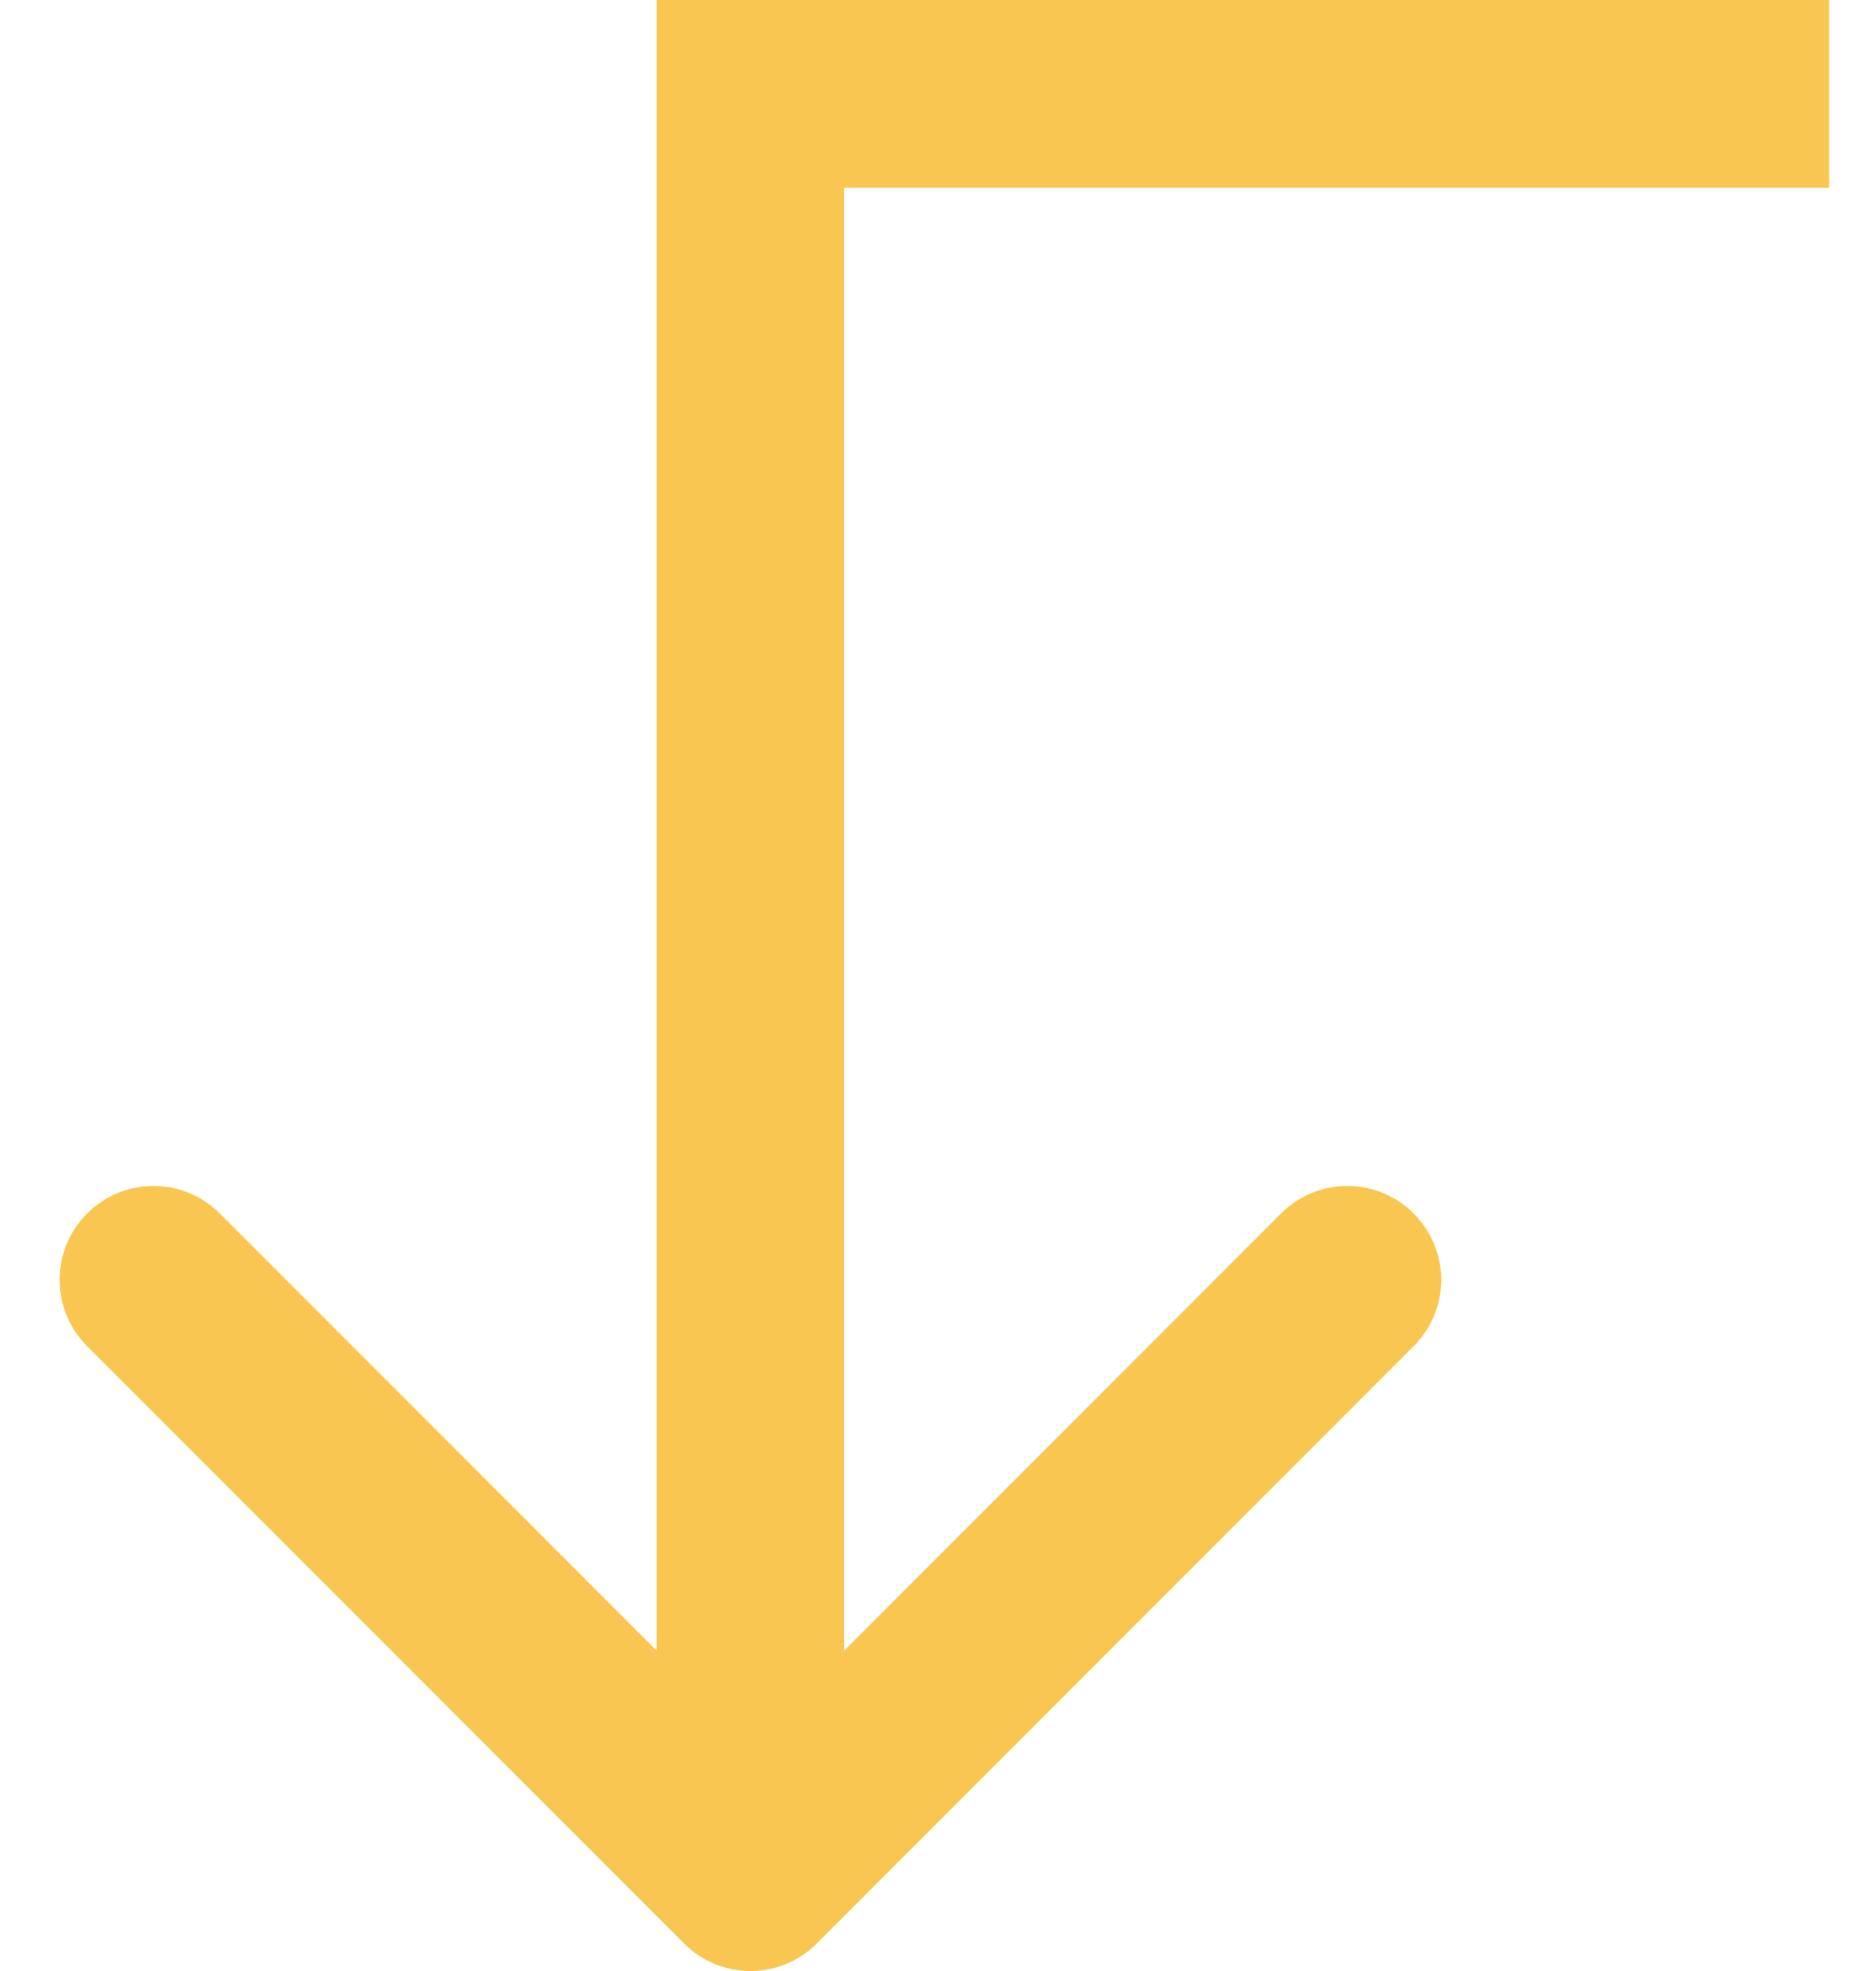 <svg width="20" height="21" viewBox="0 0 20 21" fill="none" xmlns="http://www.w3.org/2000/svg">
<path d="M8 1V0H7V1H8ZM7.293 20.707C7.683 21.098 8.317 21.098 8.707 20.707L15.071 14.343C15.462 13.953 15.462 13.319 15.071 12.929C14.681 12.538 14.047 12.538 13.657 12.929L8 18.586L2.343 12.929C1.953 12.538 1.319 12.538 0.929 12.929C0.538 13.319 0.538 13.953 0.929 14.343L7.293 20.707ZM19.5 1V0H8V1V2H19.5V1ZM8 1H7L7 20H8H9L9 1H8Z" fill="#F9C751"/>
</svg>
